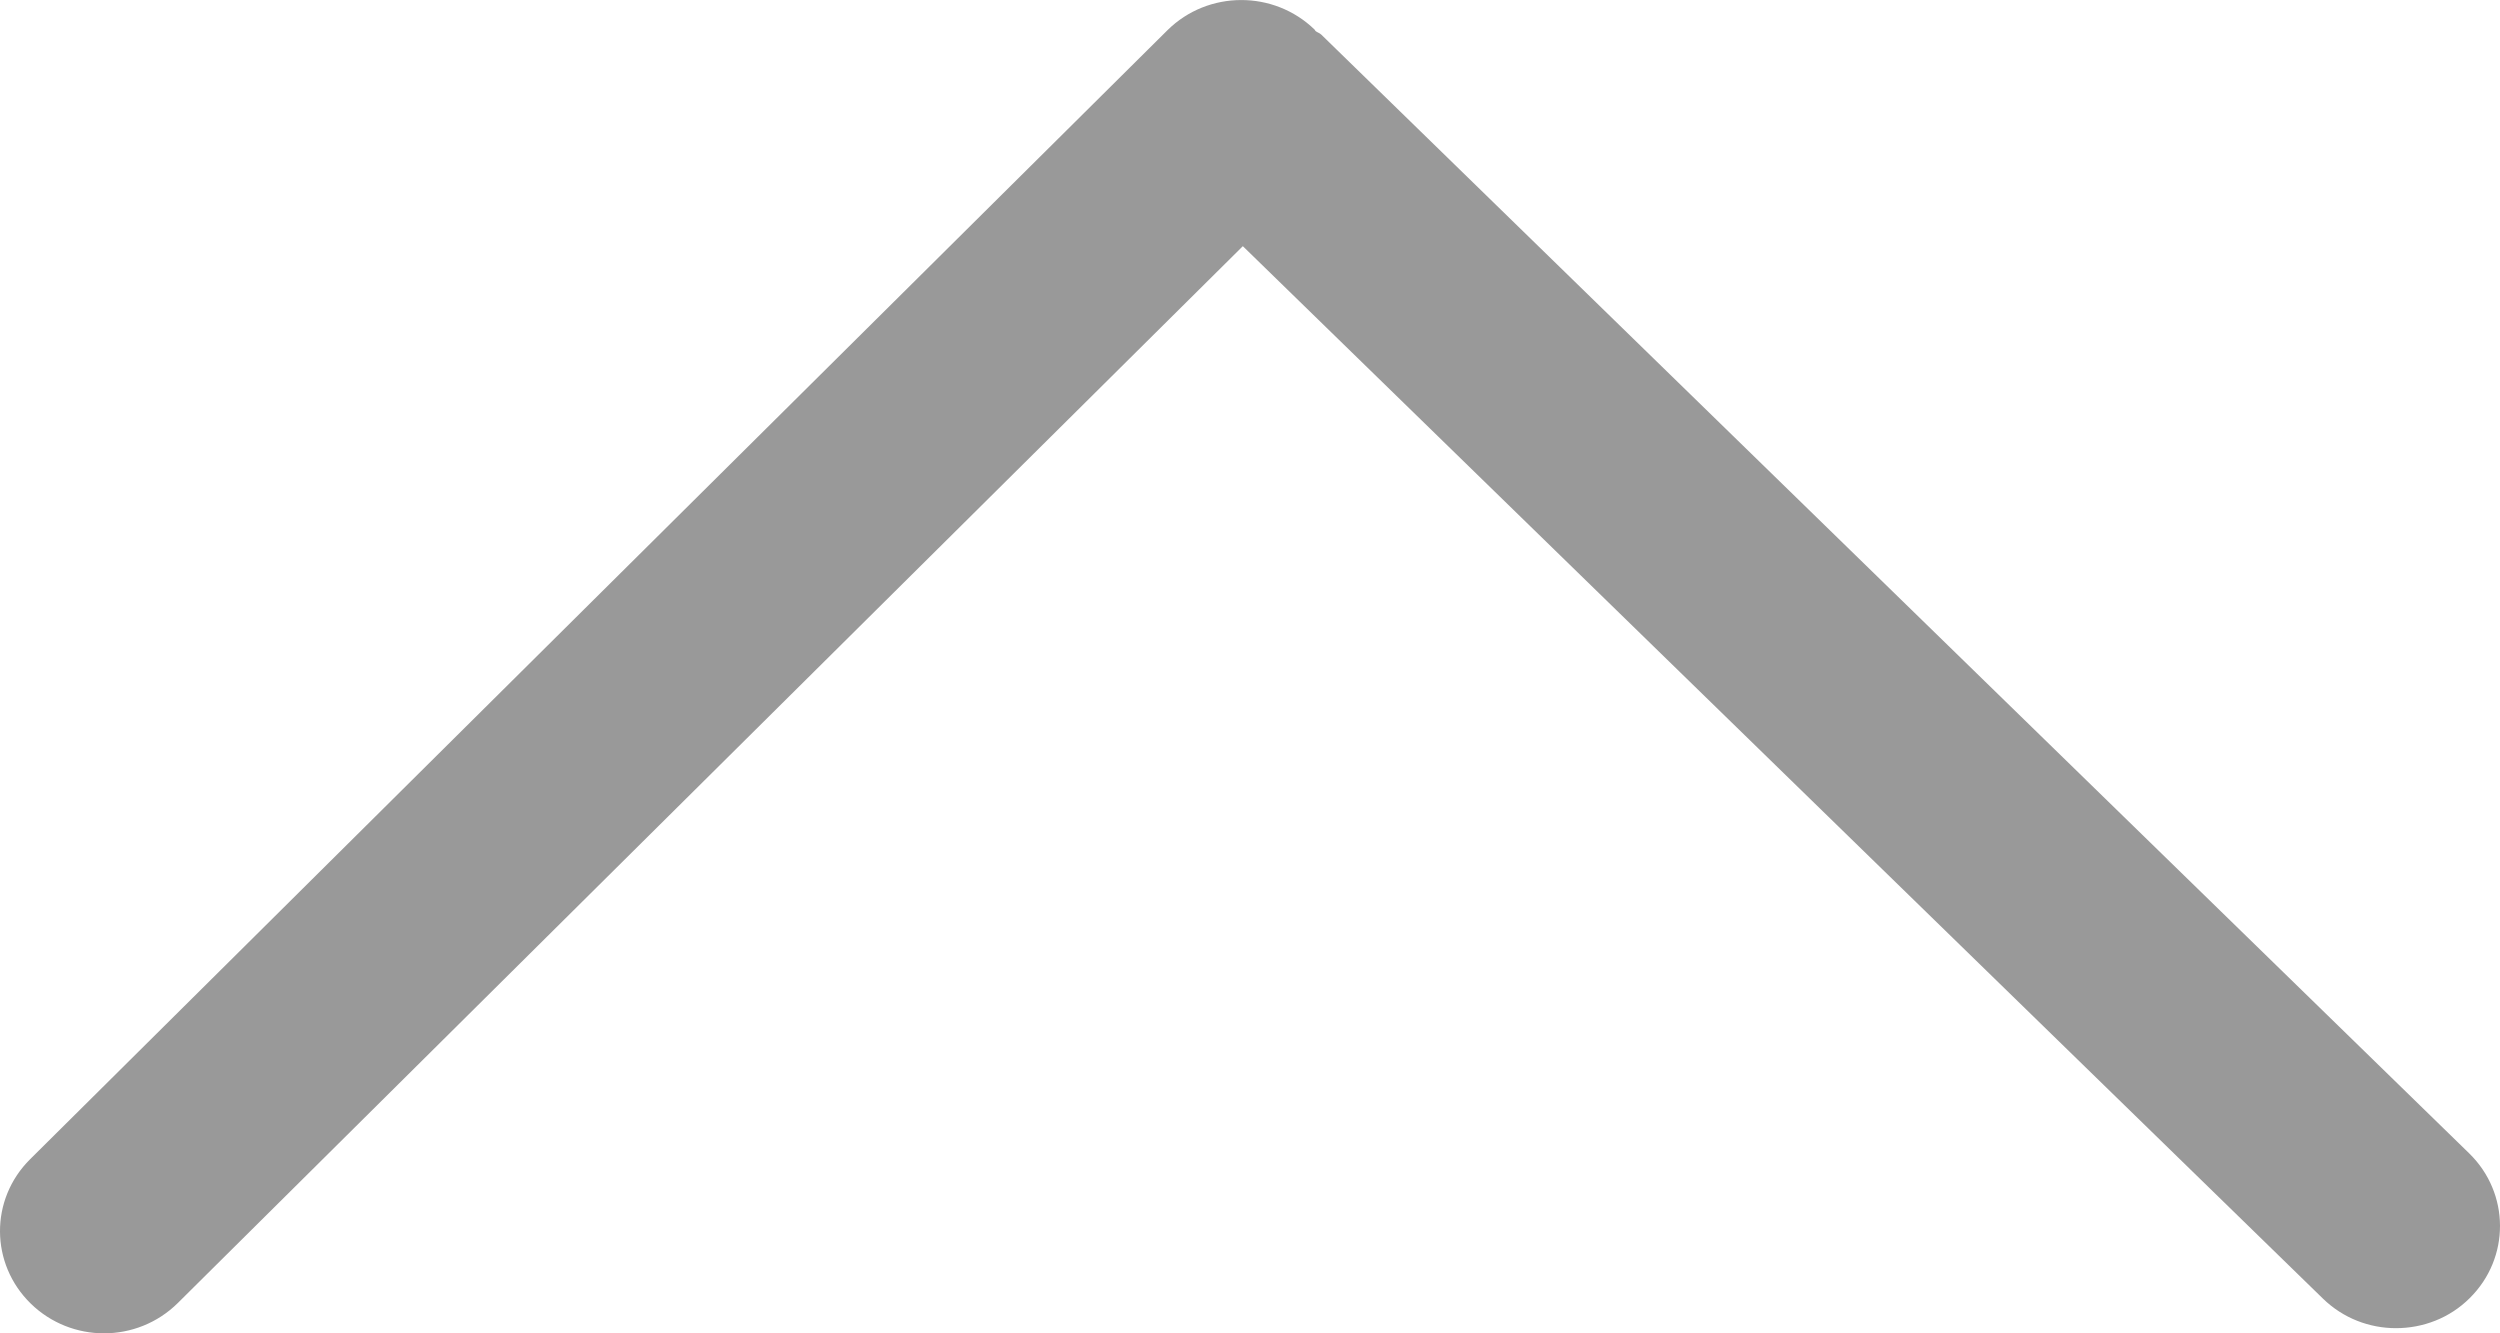 ﻿<?xml version="1.0" encoding="utf-8"?>
<svg version="1.1" xmlns:xlink="http://www.w3.org/1999/xlink" width="15px" height="8px" xmlns="http://www.w3.org/2000/svg">
  <g transform="matrix(1 0 0 1 -836 -176 )">
    <path d="M 14.819 7.788  C 15.062 7.547  15.06 7.159  14.815 6.92  L 7.928 0.208  C 7.918 0.198  7.904 0.195  7.893 0.186  C 7.891 0.184  7.89 0.18  7.888 0.178  C 7.643 -0.06  7.248 -0.059  7.005 0.181  L 0.181 6.955  C -0.062 7.196  -0.06 7.583  0.185 7.822  C 0.306 7.94  0.465 8  0.624 8  C 0.784 8  0.945 7.939  1.067 7.818  L 7.457 1.477  L 13.937 7.791  C 14.059 7.91  14.217 7.969  14.376 7.969  C 14.537 7.969  14.698 7.909  14.819 7.788  Z " fill-rule="nonzero" fill="#999999" stroke="none" transform="matrix(1 0 0 1 836 176 )" />
  </g>
</svg>
